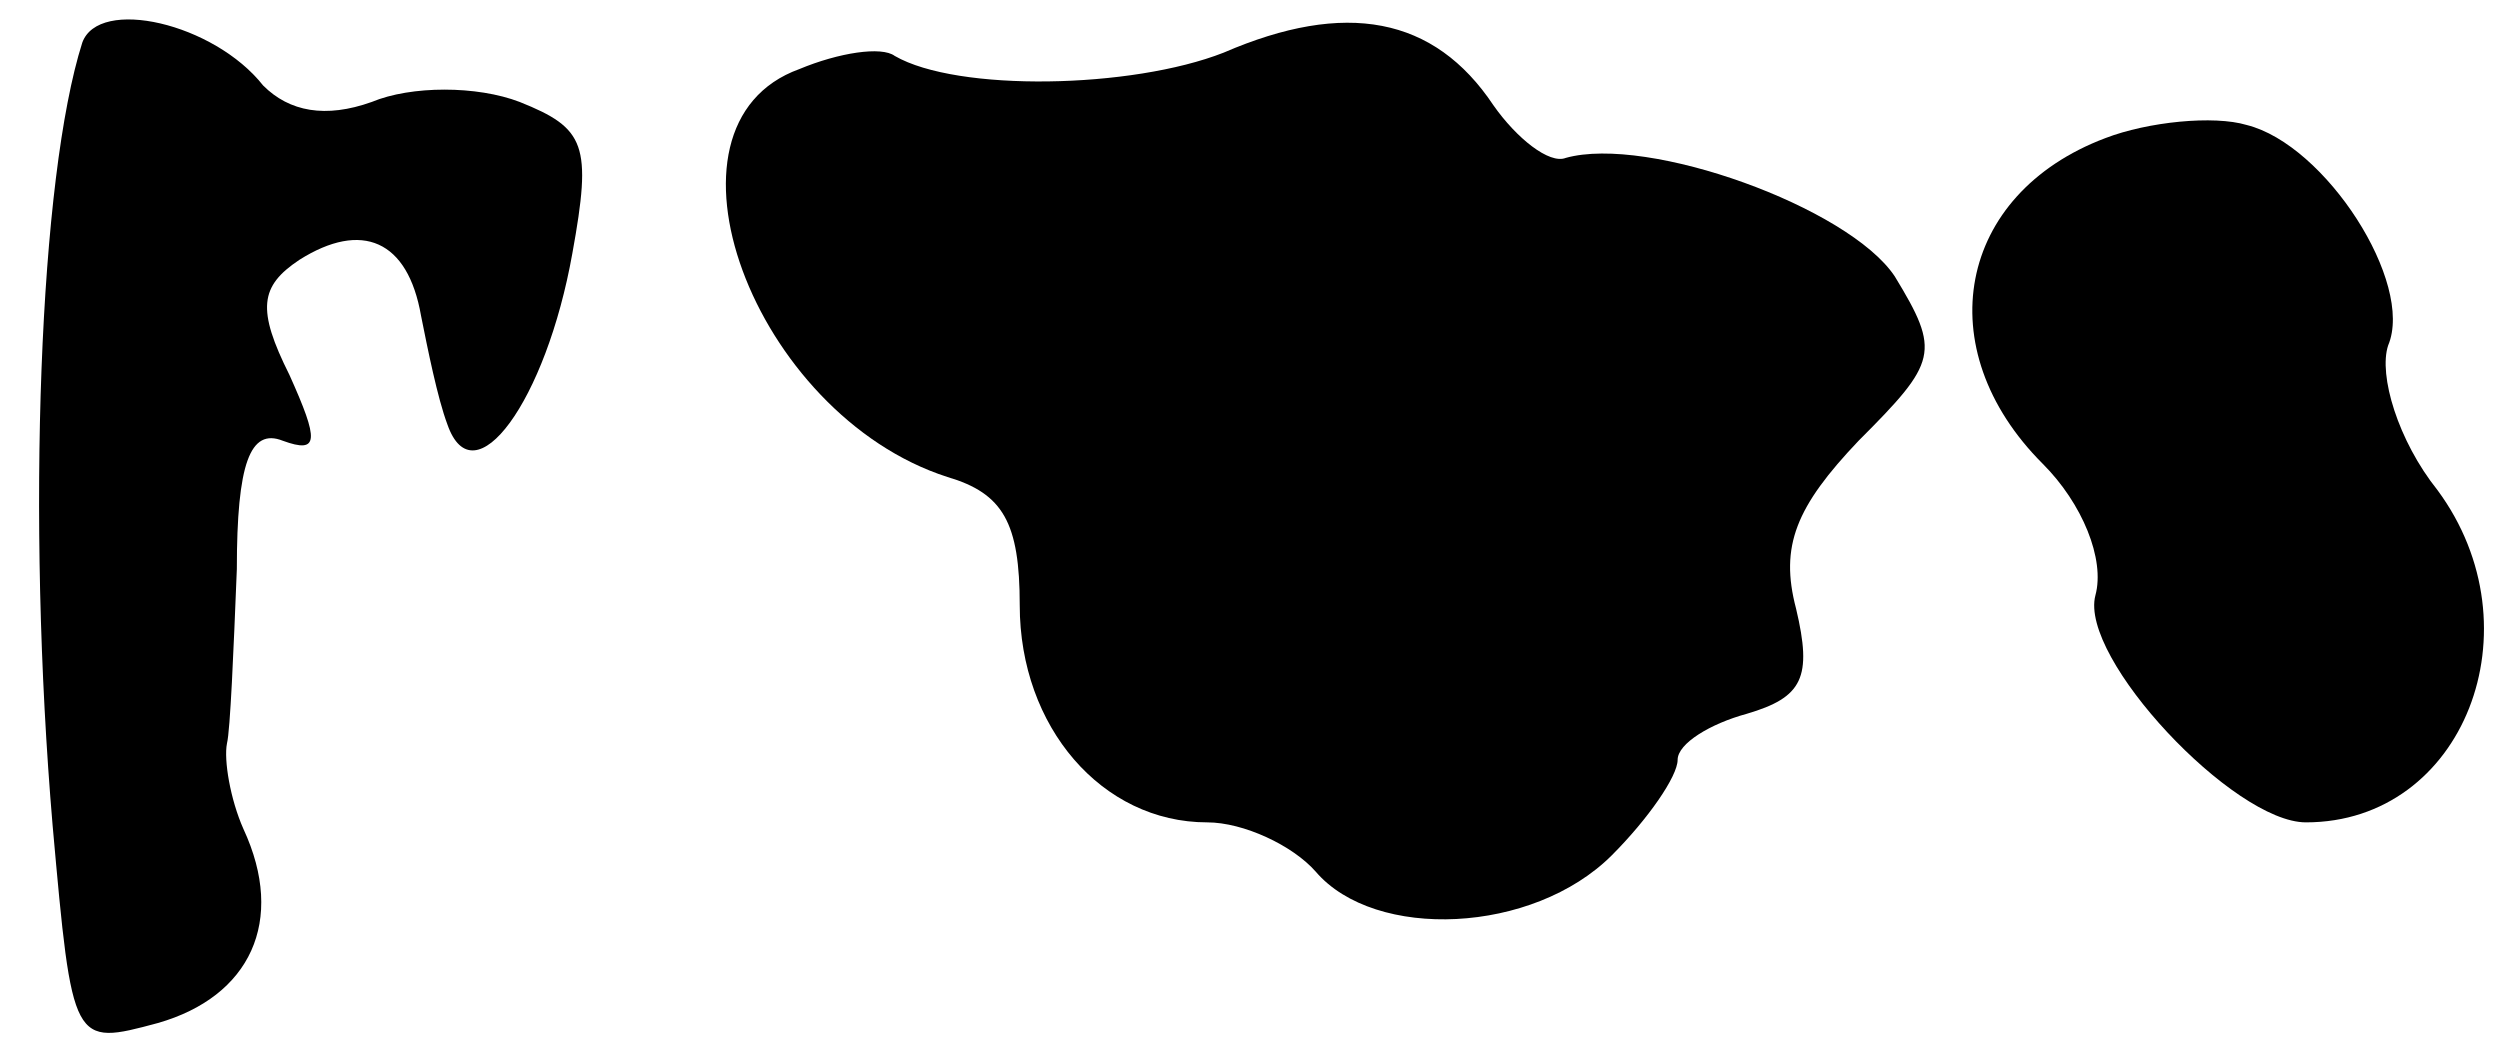 <?xml version="1.0" standalone="no"?>
<!DOCTYPE svg PUBLIC "-//W3C//DTD SVG 20010904//EN"
 "http://www.w3.org/TR/2001/REC-SVG-20010904/DTD/svg10.dtd">
<svg version="1.0" xmlns="http://www.w3.org/2000/svg"
 width="76pt" height="32pt" viewBox="0 0 76 32"
 preserveAspectRatio="xMidYMid meet">
<g transform="translate(0,32) scale(0.1,-0.1)"
fill="#000000" stroke="none">
<path fill="#000000" stroke="none" d="M25 307 c-13 -41 -17 -144 -9 -238 6
-67 6 -67 32 -60 28 8 39 31 26 59 -4 9 -6 21 -5 26 1 4 2 28 3 53 0 32 4 43
14 39 11 -4 11 0 2 20 -10 20 -9 27 3 35 19 12 33 6 37 -17 2 -10 5 -25 8 -33
8 -23 30 7 38 52 6 33 4 38 -16 46 -13 5 -33 5 -45 0 -14 -5 -25 -3 -33 5 -15
19 -50 27 -55 13z"/>
<path fill="#000000" stroke="none" d="M372 304 c-28 -11 -81 -12 -100 -1 -4
3 -17 1 -29 -4 -47 -17 -14 -105 45 -124 17 -5 22 -14 22 -39 0 -37 25 -66 57
-66 11 0 26 -7 33 -15 18 -21 66 -19 90 5 11 11 20 24 20 29 0 5 10 11 21 14
17 5 20 11 15 32 -5 19 0 31 19 51 24 24 25 27 11 50 -14 21 -75 43 -100 36
-5 -2 -15 6 -22 16 -18 27 -45 32 -82 16z"/>
<path fill="#000000" stroke="none" d="M640 278 c-45 -17 -54 -64 -19 -99 12
-12 19 -29 16 -40 -5 -19 42 -69 64 -69 48 0 71 59 40 101 -12 15 -18 35 -15
44 8 19 -19 61 -43 67 -10 3 -30 1 -43 -4z"/>
</g>
</svg>

